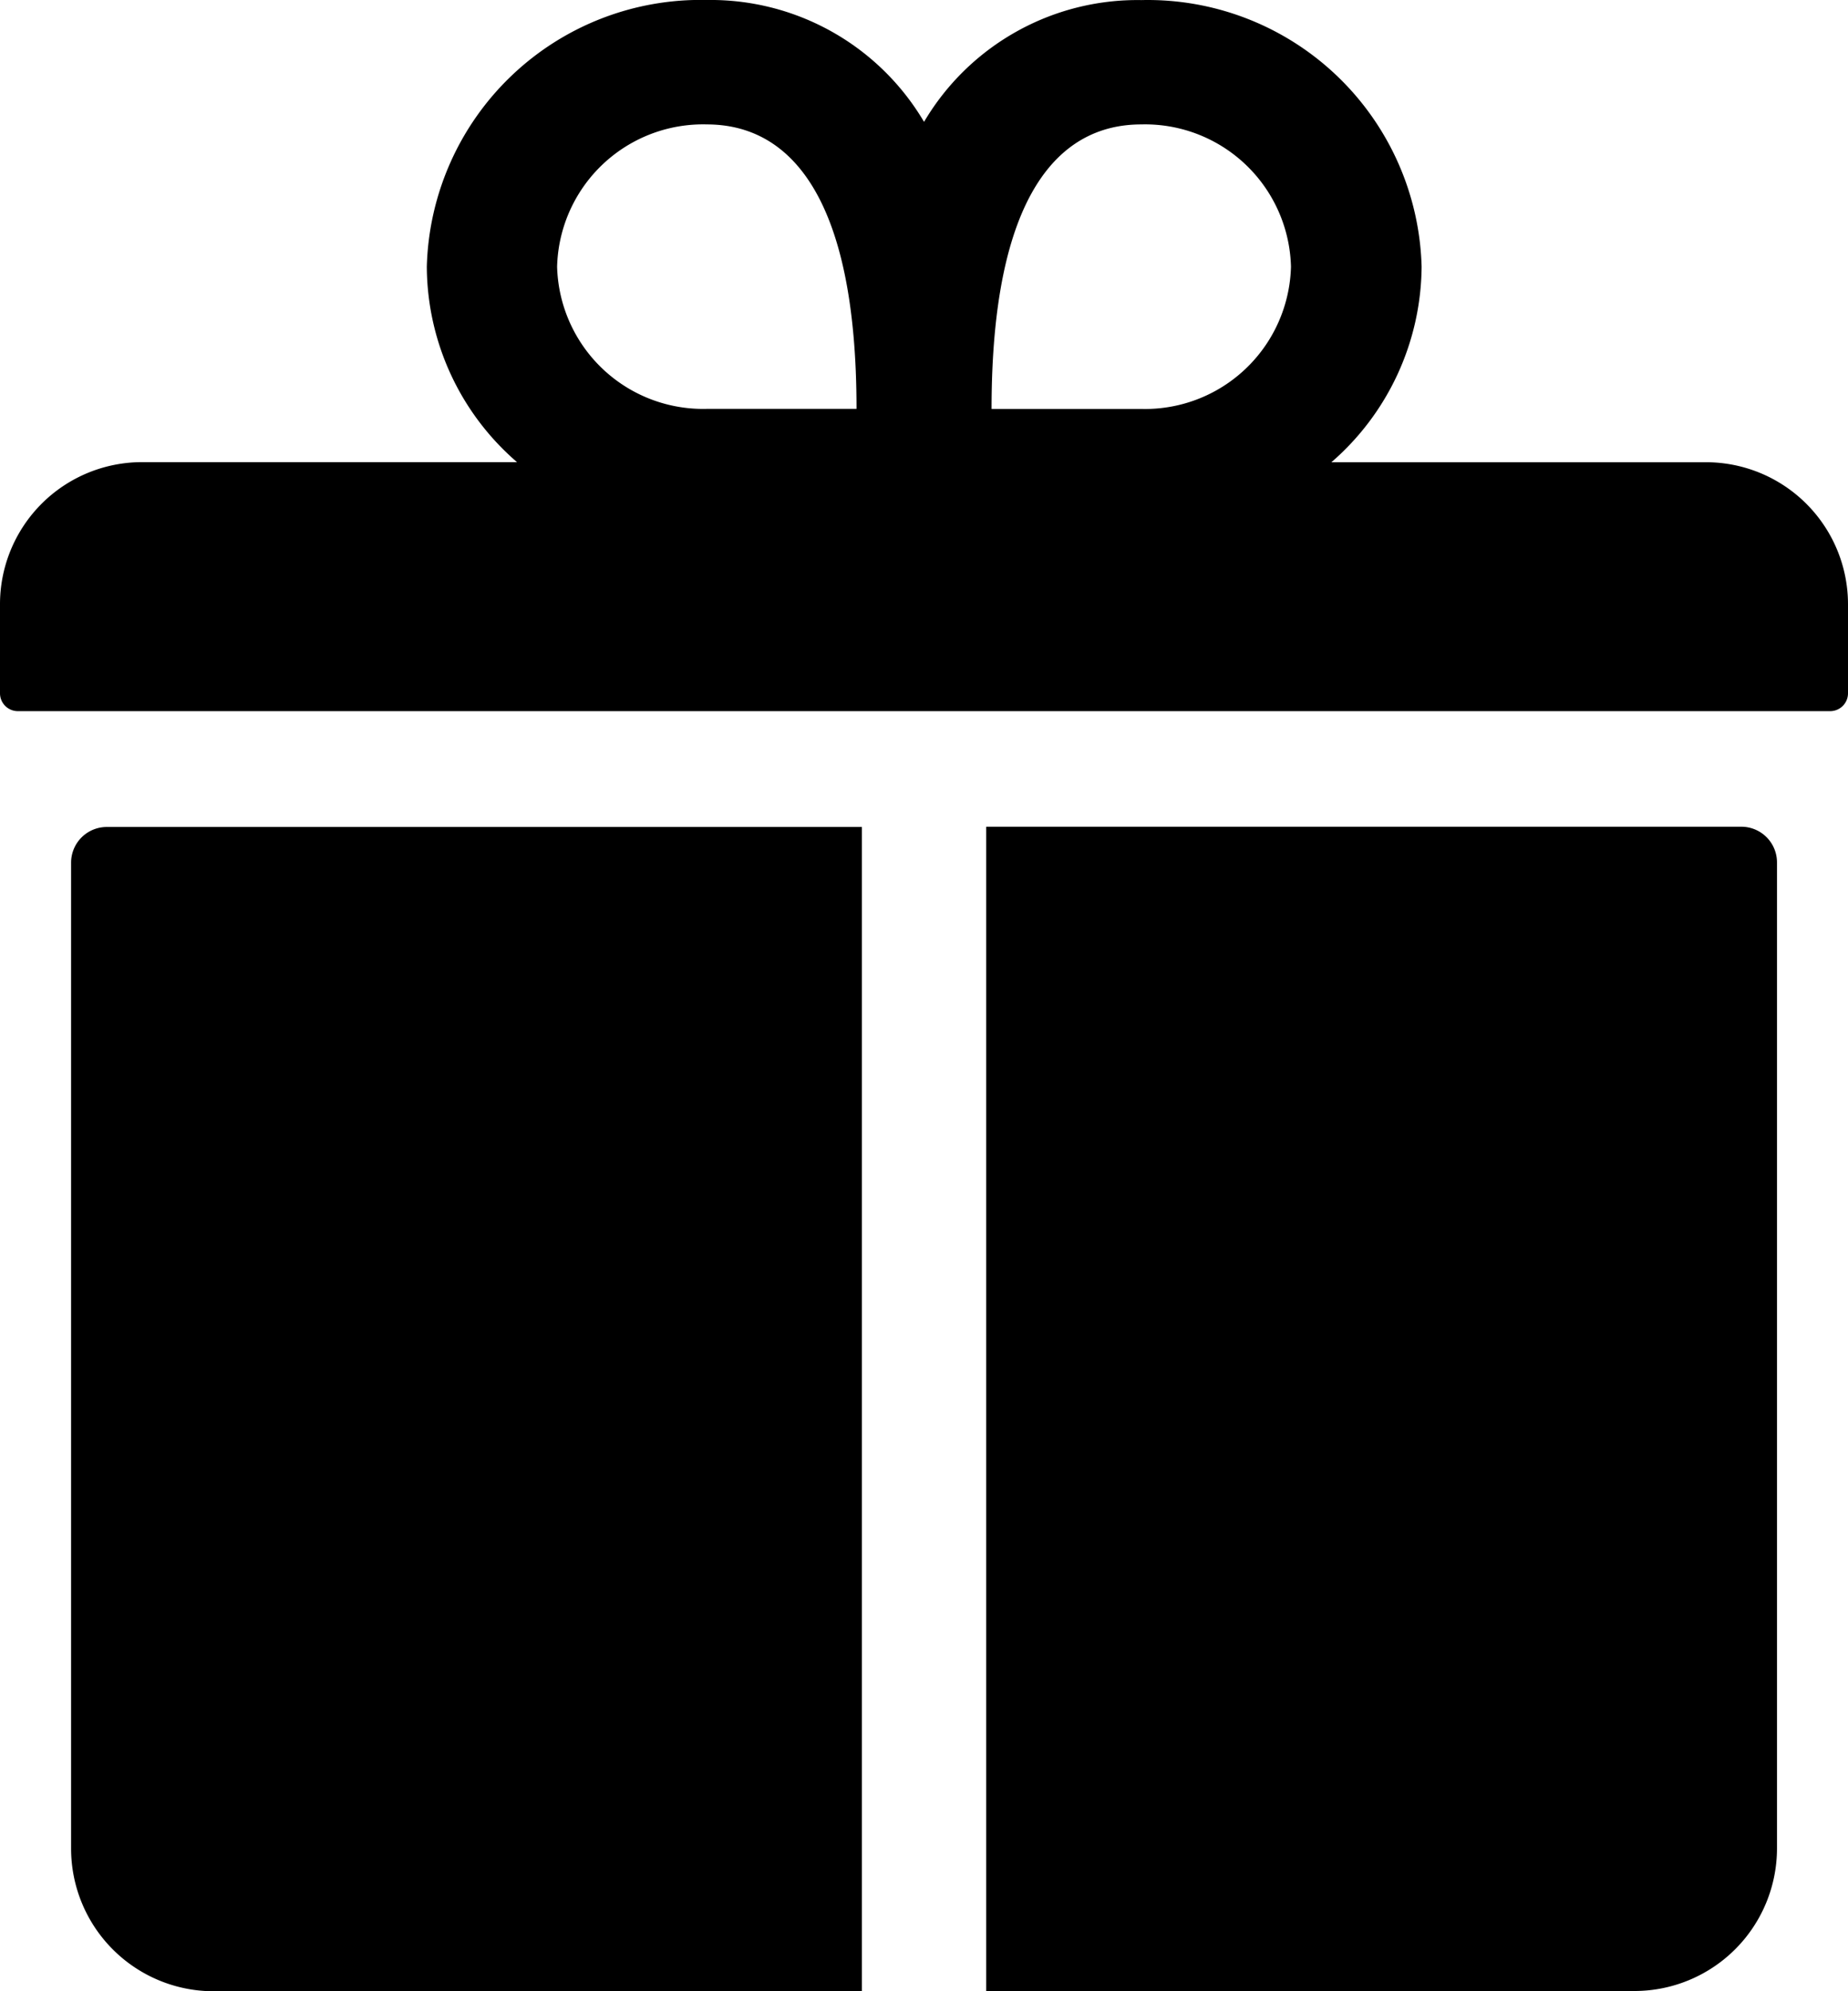 <svg xmlns="http://www.w3.org/2000/svg" width="21.757" height="23.431" viewBox="0 0 21.757 23.431">
  <g id="Icon_ionic-ios-gift" data-name="Icon ionic-ios-gift" transform="translate(-3.375 -2.25)">
    <path id="Path_9883" data-name="Path 9883" d="M23.459,7.689H19.05a3.073,3.073,0,0,0,1.062-2.3,3.225,3.225,0,0,0-3.3-3.138,2.918,2.918,0,0,0-2.558,1.433A2.918,2.918,0,0,0,11.7,2.25,3.225,3.225,0,0,0,8.4,5.388a3.055,3.055,0,0,0,1.062,2.3H5.049A1.672,1.672,0,0,0,3.375,9.363v1.046a.21.21,0,0,0,.209.209H24.923a.21.21,0,0,0,.209-.209V9.363A1.672,1.672,0,0,0,23.459,7.689ZM16.811,3.714a1.719,1.719,0,0,1,1.763,1.674,1.719,1.719,0,0,1-1.763,1.674H15.049C15.049,4.551,15.838,3.714,16.811,3.714Zm-5.115,0c.973,0,1.763.837,1.763,3.347H11.7A1.719,1.719,0,0,1,9.934,5.388,1.719,1.719,0,0,1,11.7,3.714Z"/>
    <path id="Path_9884" data-name="Path 9884" d="M4.5,15.747V27.357a1.679,1.679,0,0,0,1.674,1.674H13.81v-13.7H4.918A.42.42,0,0,0,4.5,15.747Z" transform="translate(-0.288 -3.35)"/>
    <path id="Path_9885" data-name="Path 9885" d="M27.876,15.328H18.984v13.7H26.62a1.679,1.679,0,0,0,1.674-1.674V15.747A.42.42,0,0,0,27.876,15.328Z" transform="translate(-3.998 -3.35)"/>
  </g>
</svg>
